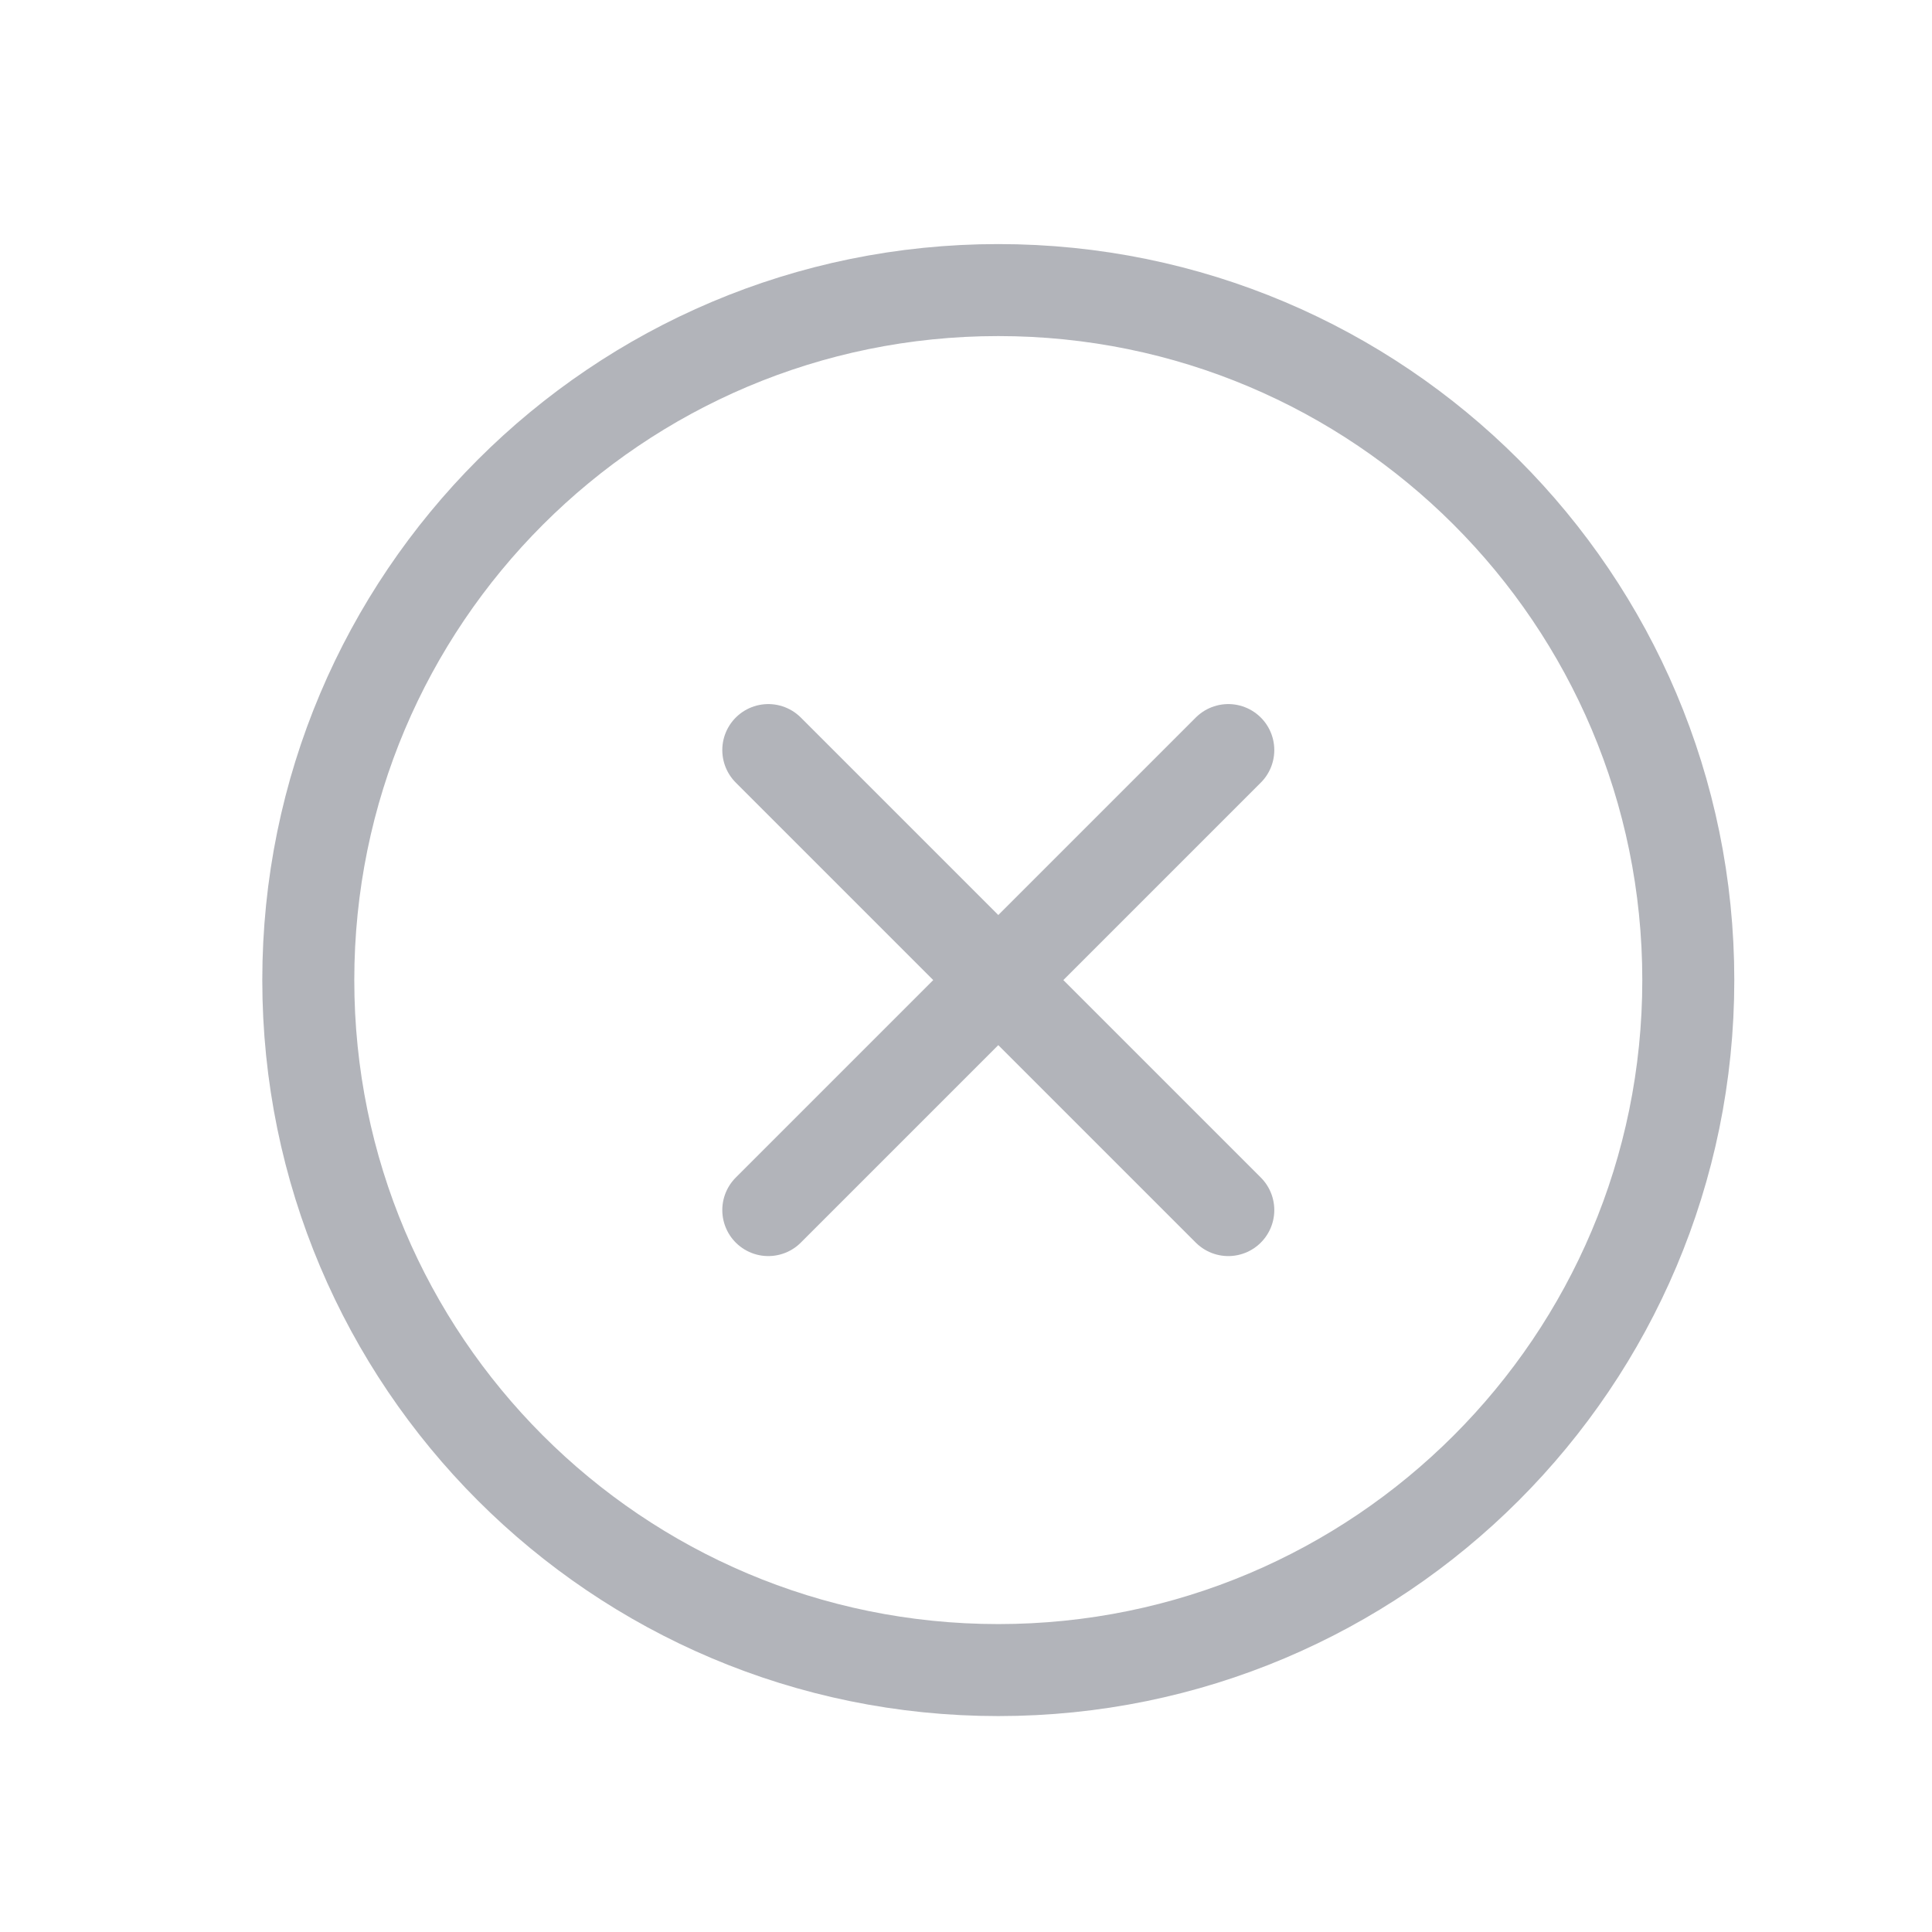 <svg width="21" height="21" viewBox="0 0 21 21" fill="none" xmlns="http://www.w3.org/2000/svg">
<path d="M10.851 18.153C14.993 18.153 18.351 14.796 18.351 10.653C18.351 6.511 14.993 3.153 10.851 3.153C6.708 3.153 3.351 6.511 3.351 10.653C3.351 14.796 6.708 18.153 10.851 18.153Z" stroke="#B2B4BA" stroke-miterlimit="10"/>
<path d="M13.351 8.153L8.351 13.153" stroke="#B2B4BA" stroke-linecap="round" stroke-linejoin="round"/>
<path d="M13.351 13.153L8.351 8.153" stroke="#B2B4BA" stroke-linecap="round" stroke-linejoin="round"/>
</svg>

